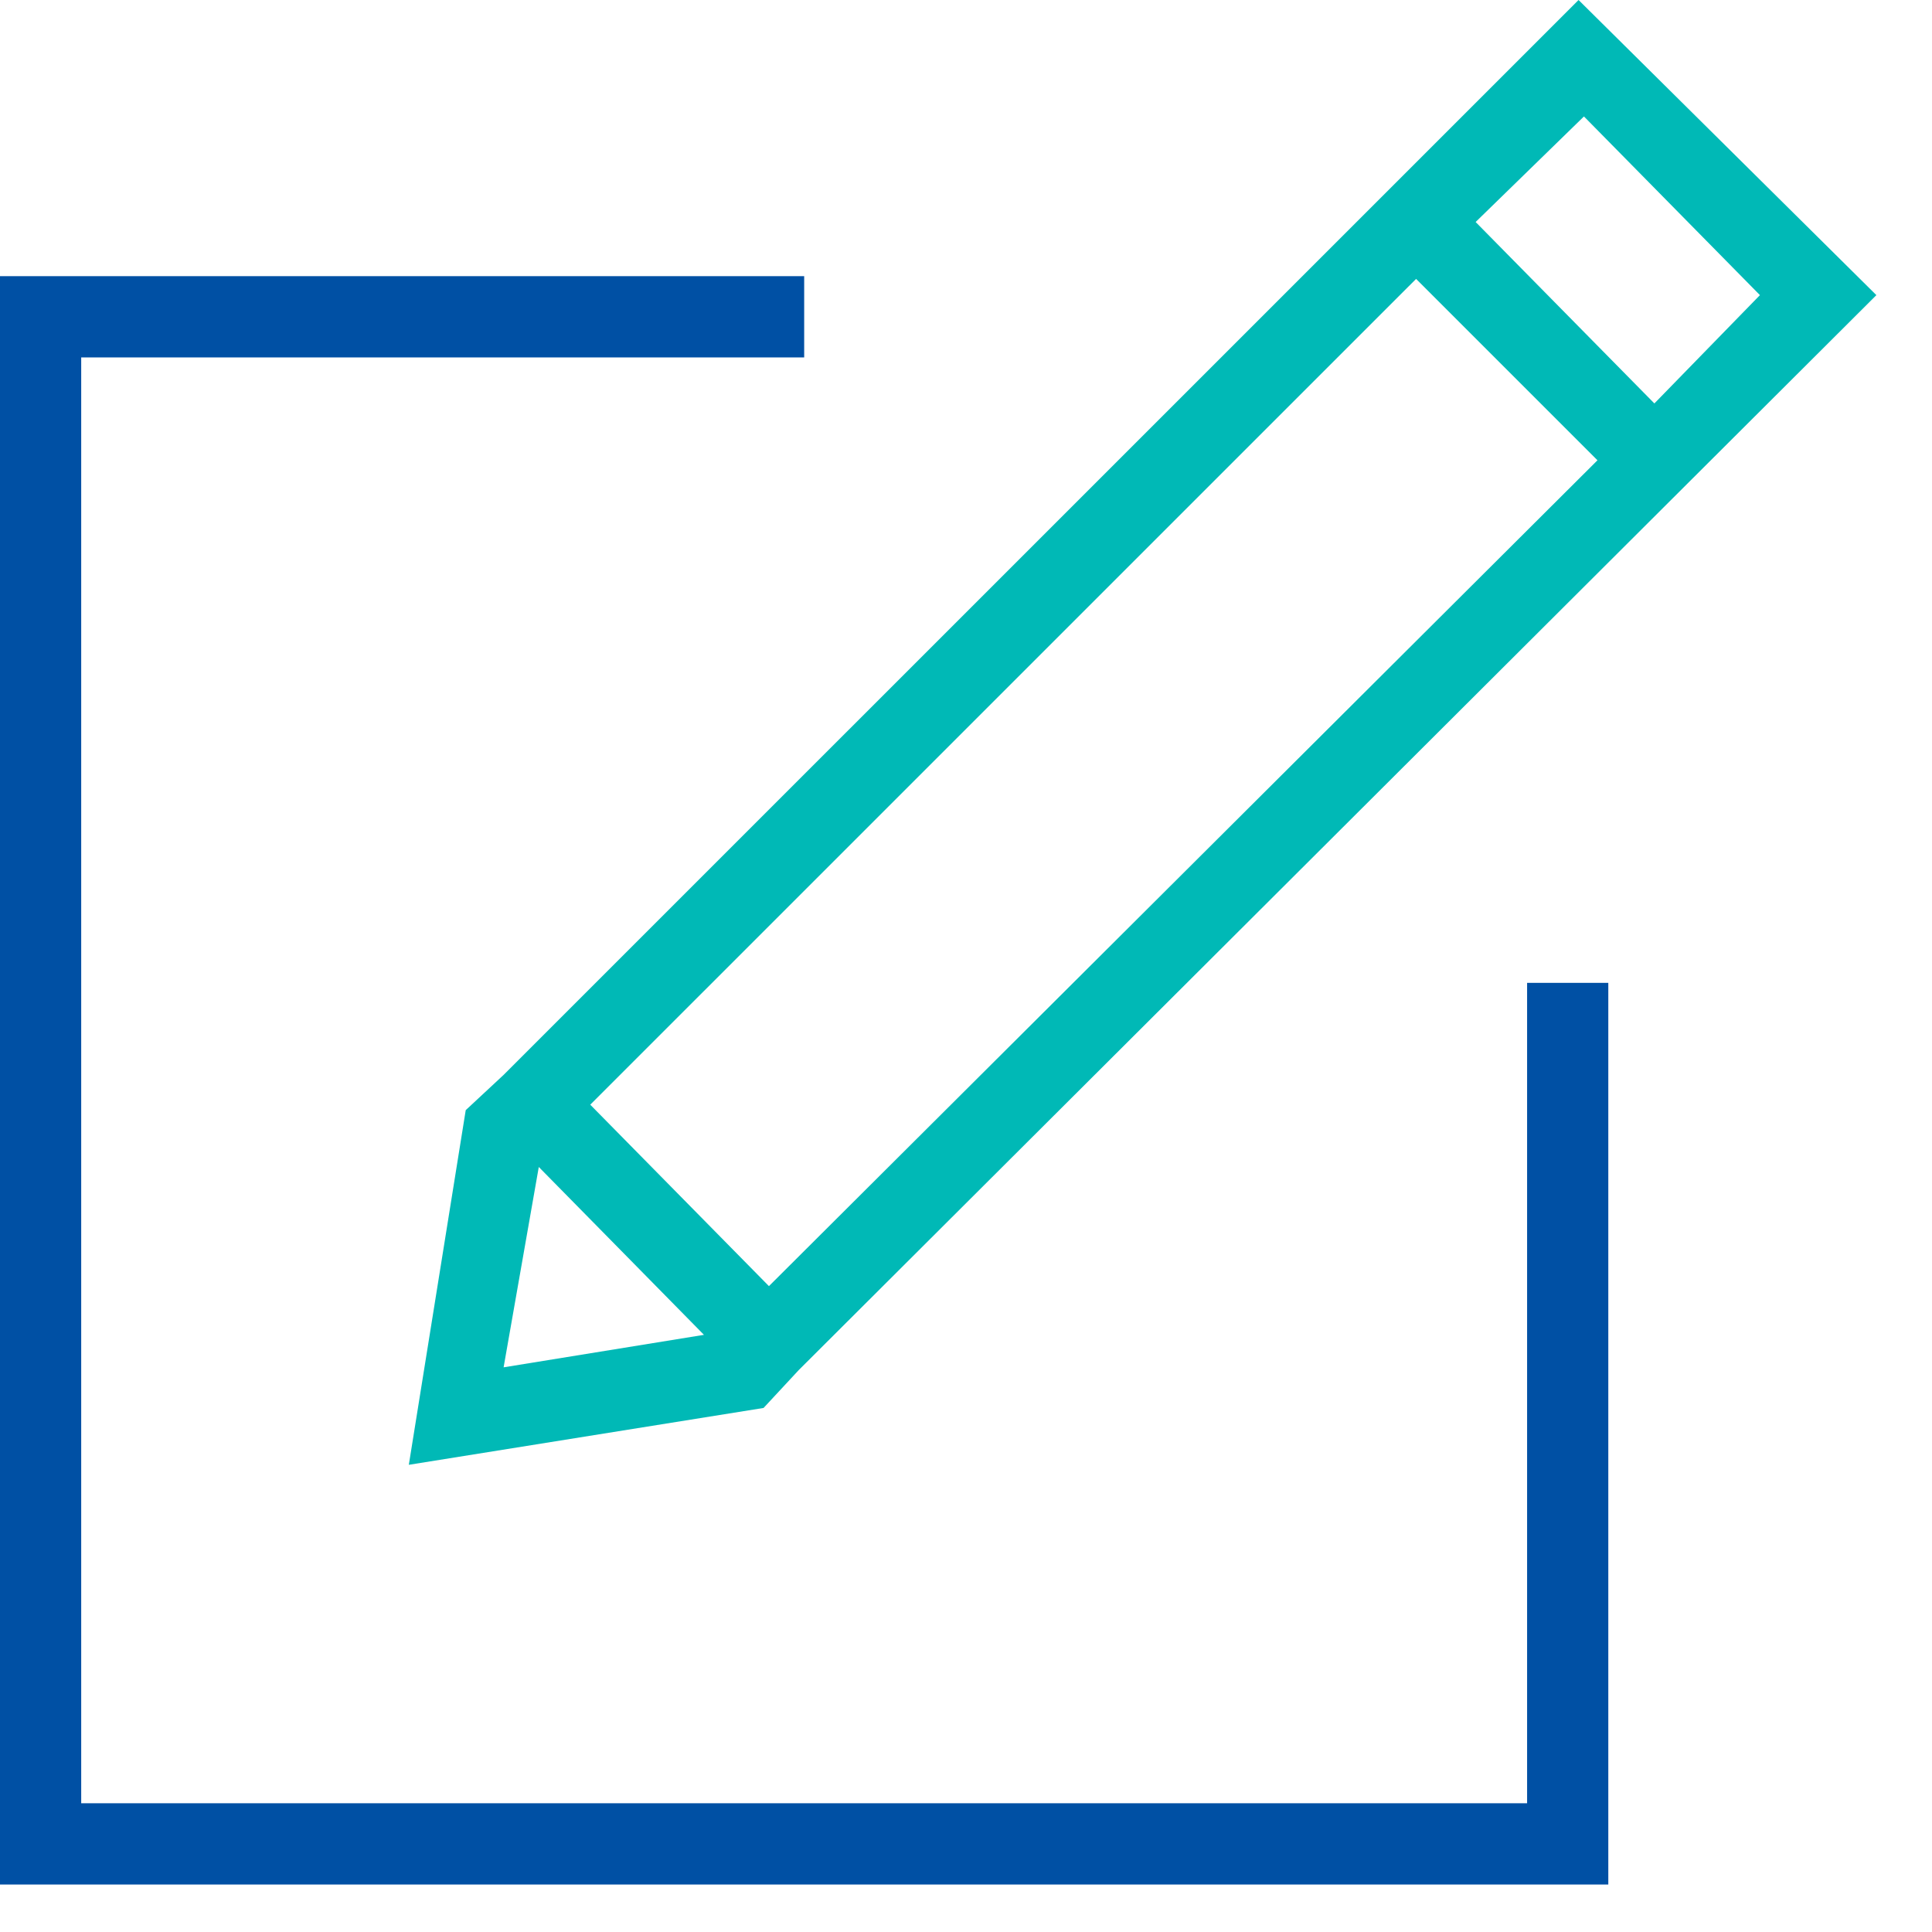 <svg width="33" height="33" viewBox="0 0 33 33" fill="none" xmlns="http://www.w3.org/2000/svg">
<path d="M26.084 30.801H1.387V6.105H13.736V4.717H0V32.189H27.471V16.788H26.084V30.801Z" fill="#0050A4"/>
<path d="M7.955 18.962L6.983 25.02L13.042 24.049L13.643 23.402L32.05 5.041L26.963 0L8.602 18.36L7.955 18.962ZM9.203 19.933L12.024 22.8L8.602 23.355L9.203 19.933ZM30.061 5.041L28.258 6.891L25.205 3.792L27.055 1.989L30.061 5.041ZM24.188 4.764L27.286 7.862L13.134 21.968L10.082 18.869L24.188 4.764Z" fill="#00B9B6"/>
</svg>
